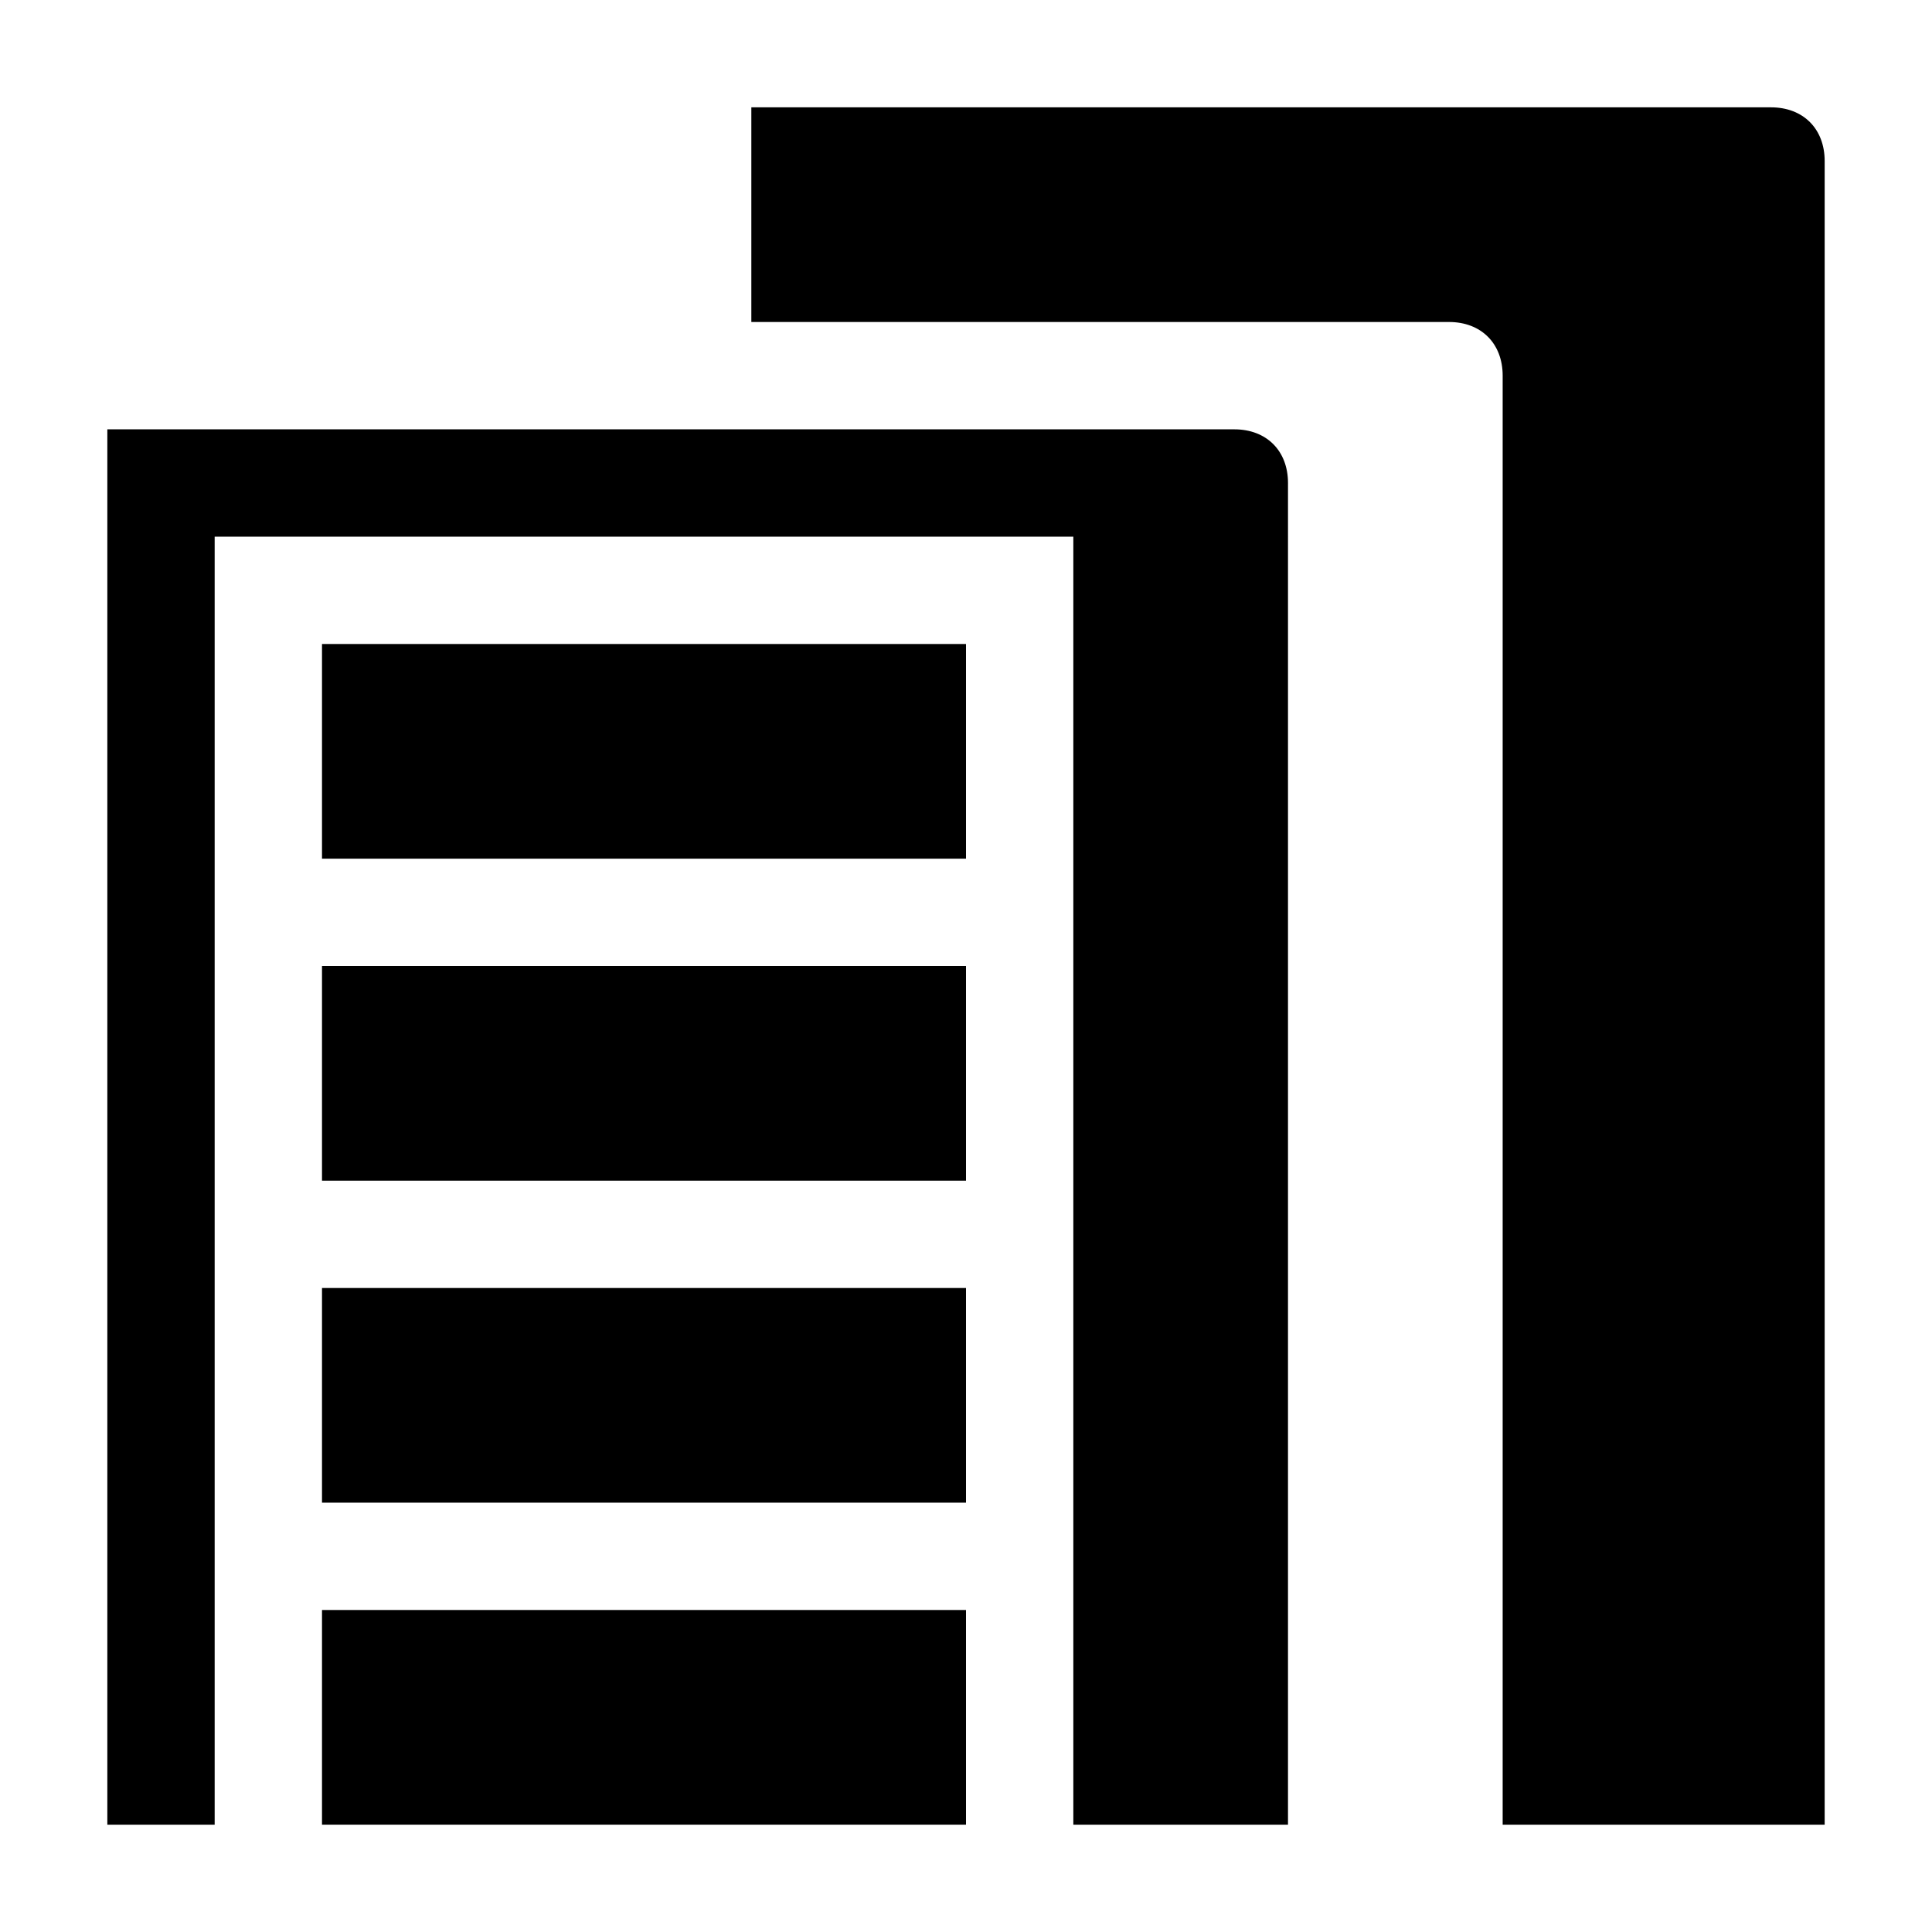 <?xml version="1.0" encoding="utf-8"?>
<!-- Generator: Adobe Illustrator 21.1.0, SVG Export Plug-In . SVG Version: 6.00 Build 0)  -->
<svg version="1.1" id="图层_1" xmlns="http://www.w3.org/2000/svg" xmlns:xlink="http://www.w3.org/1999/xlink" x="0px" y="0px"
	 viewBox="0 0 18 18" style="enable-background:new 0 0 18 18;" xml:space="preserve">
<g>
	<path d="M2,4H1v13h1V5h8v12h2V4.5C12,4.2,11.8,4,11.5,4H10H2z"/>
	<rect x="3" y="6" width="6" height="2"/>
	<rect x="3" y="9" width="6" height="2"/>
	<rect x="3" y="12" width="6" height="2"/>
	<rect x="3" y="15" width="6" height="2"/>
	<path d="M7,1v2h6.5C13.8,3,14,3.2,14,3.5V17h3V1.5C17,1.2,16.8,1,16.5,1H7z"/>
</g>
</svg>

